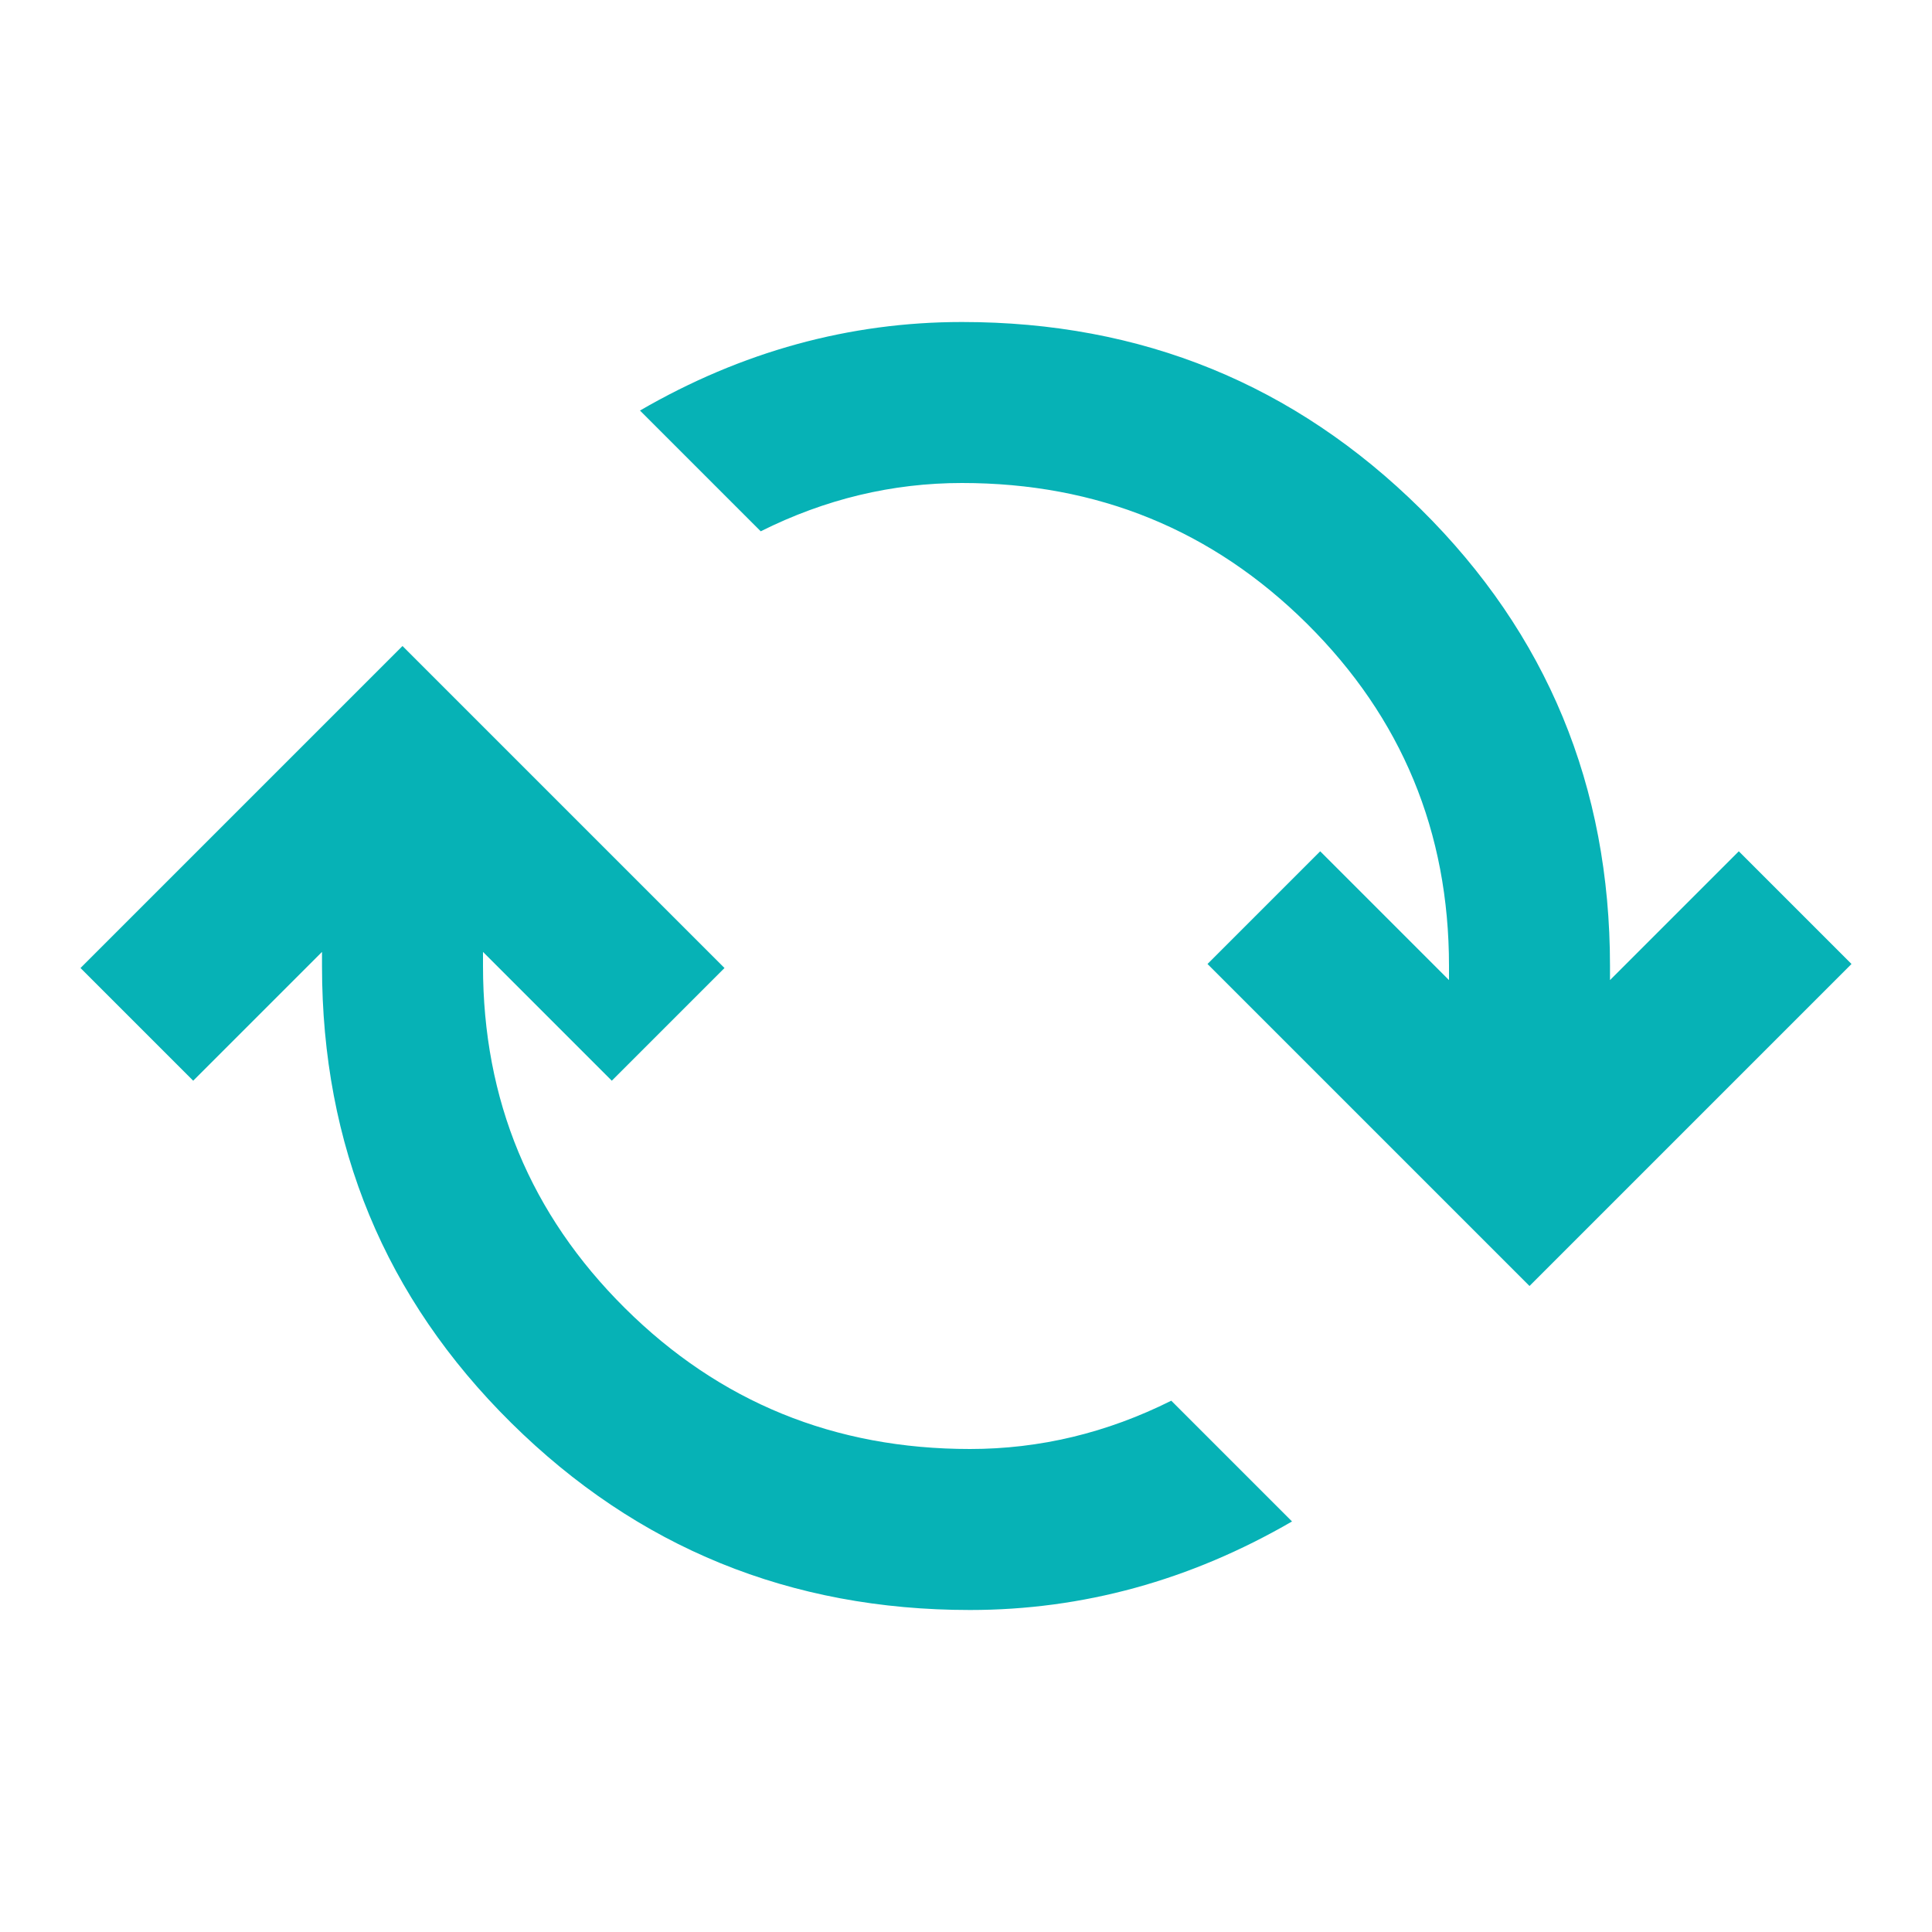 <svg width="24" height="24" viewBox="0 0 24 24" fill="none" xmlns="http://www.w3.org/2000/svg">
<path d="M12.05 20C9.817 20 7.917 19.225 6.35 17.675C4.783 16.125 4 14.233 4 12V11.825L2.4 13.425L1 12.025L5 8.025L9 12.025L7.6 13.425L6 11.825V12C6 13.667 6.588 15.083 7.763 16.25C8.938 17.417 10.367 18 12.05 18C12.483 18 12.908 17.95 13.325 17.85C13.742 17.75 14.15 17.6 14.55 17.4L16.05 18.9C15.417 19.267 14.767 19.542 14.1 19.725C13.433 19.908 12.75 20 12.05 20ZM19 15.975L15 11.975L16.4 10.575L18 12.175V12C18 10.333 17.413 8.917 16.238 7.75C15.062 6.583 13.633 6 11.95 6C11.517 6 11.092 6.05 10.675 6.15C10.258 6.25 9.85 6.4 9.45 6.6L7.95 5.1C8.583 4.733 9.233 4.458 9.9 4.275C10.567 4.092 11.25 4 11.95 4C14.183 4 16.083 4.775 17.65 6.325C19.217 7.875 20 9.767 20 12V12.175L21.6 10.575L23 11.975L19 15.975Z" fill="#06B2B6"/>
</svg>
